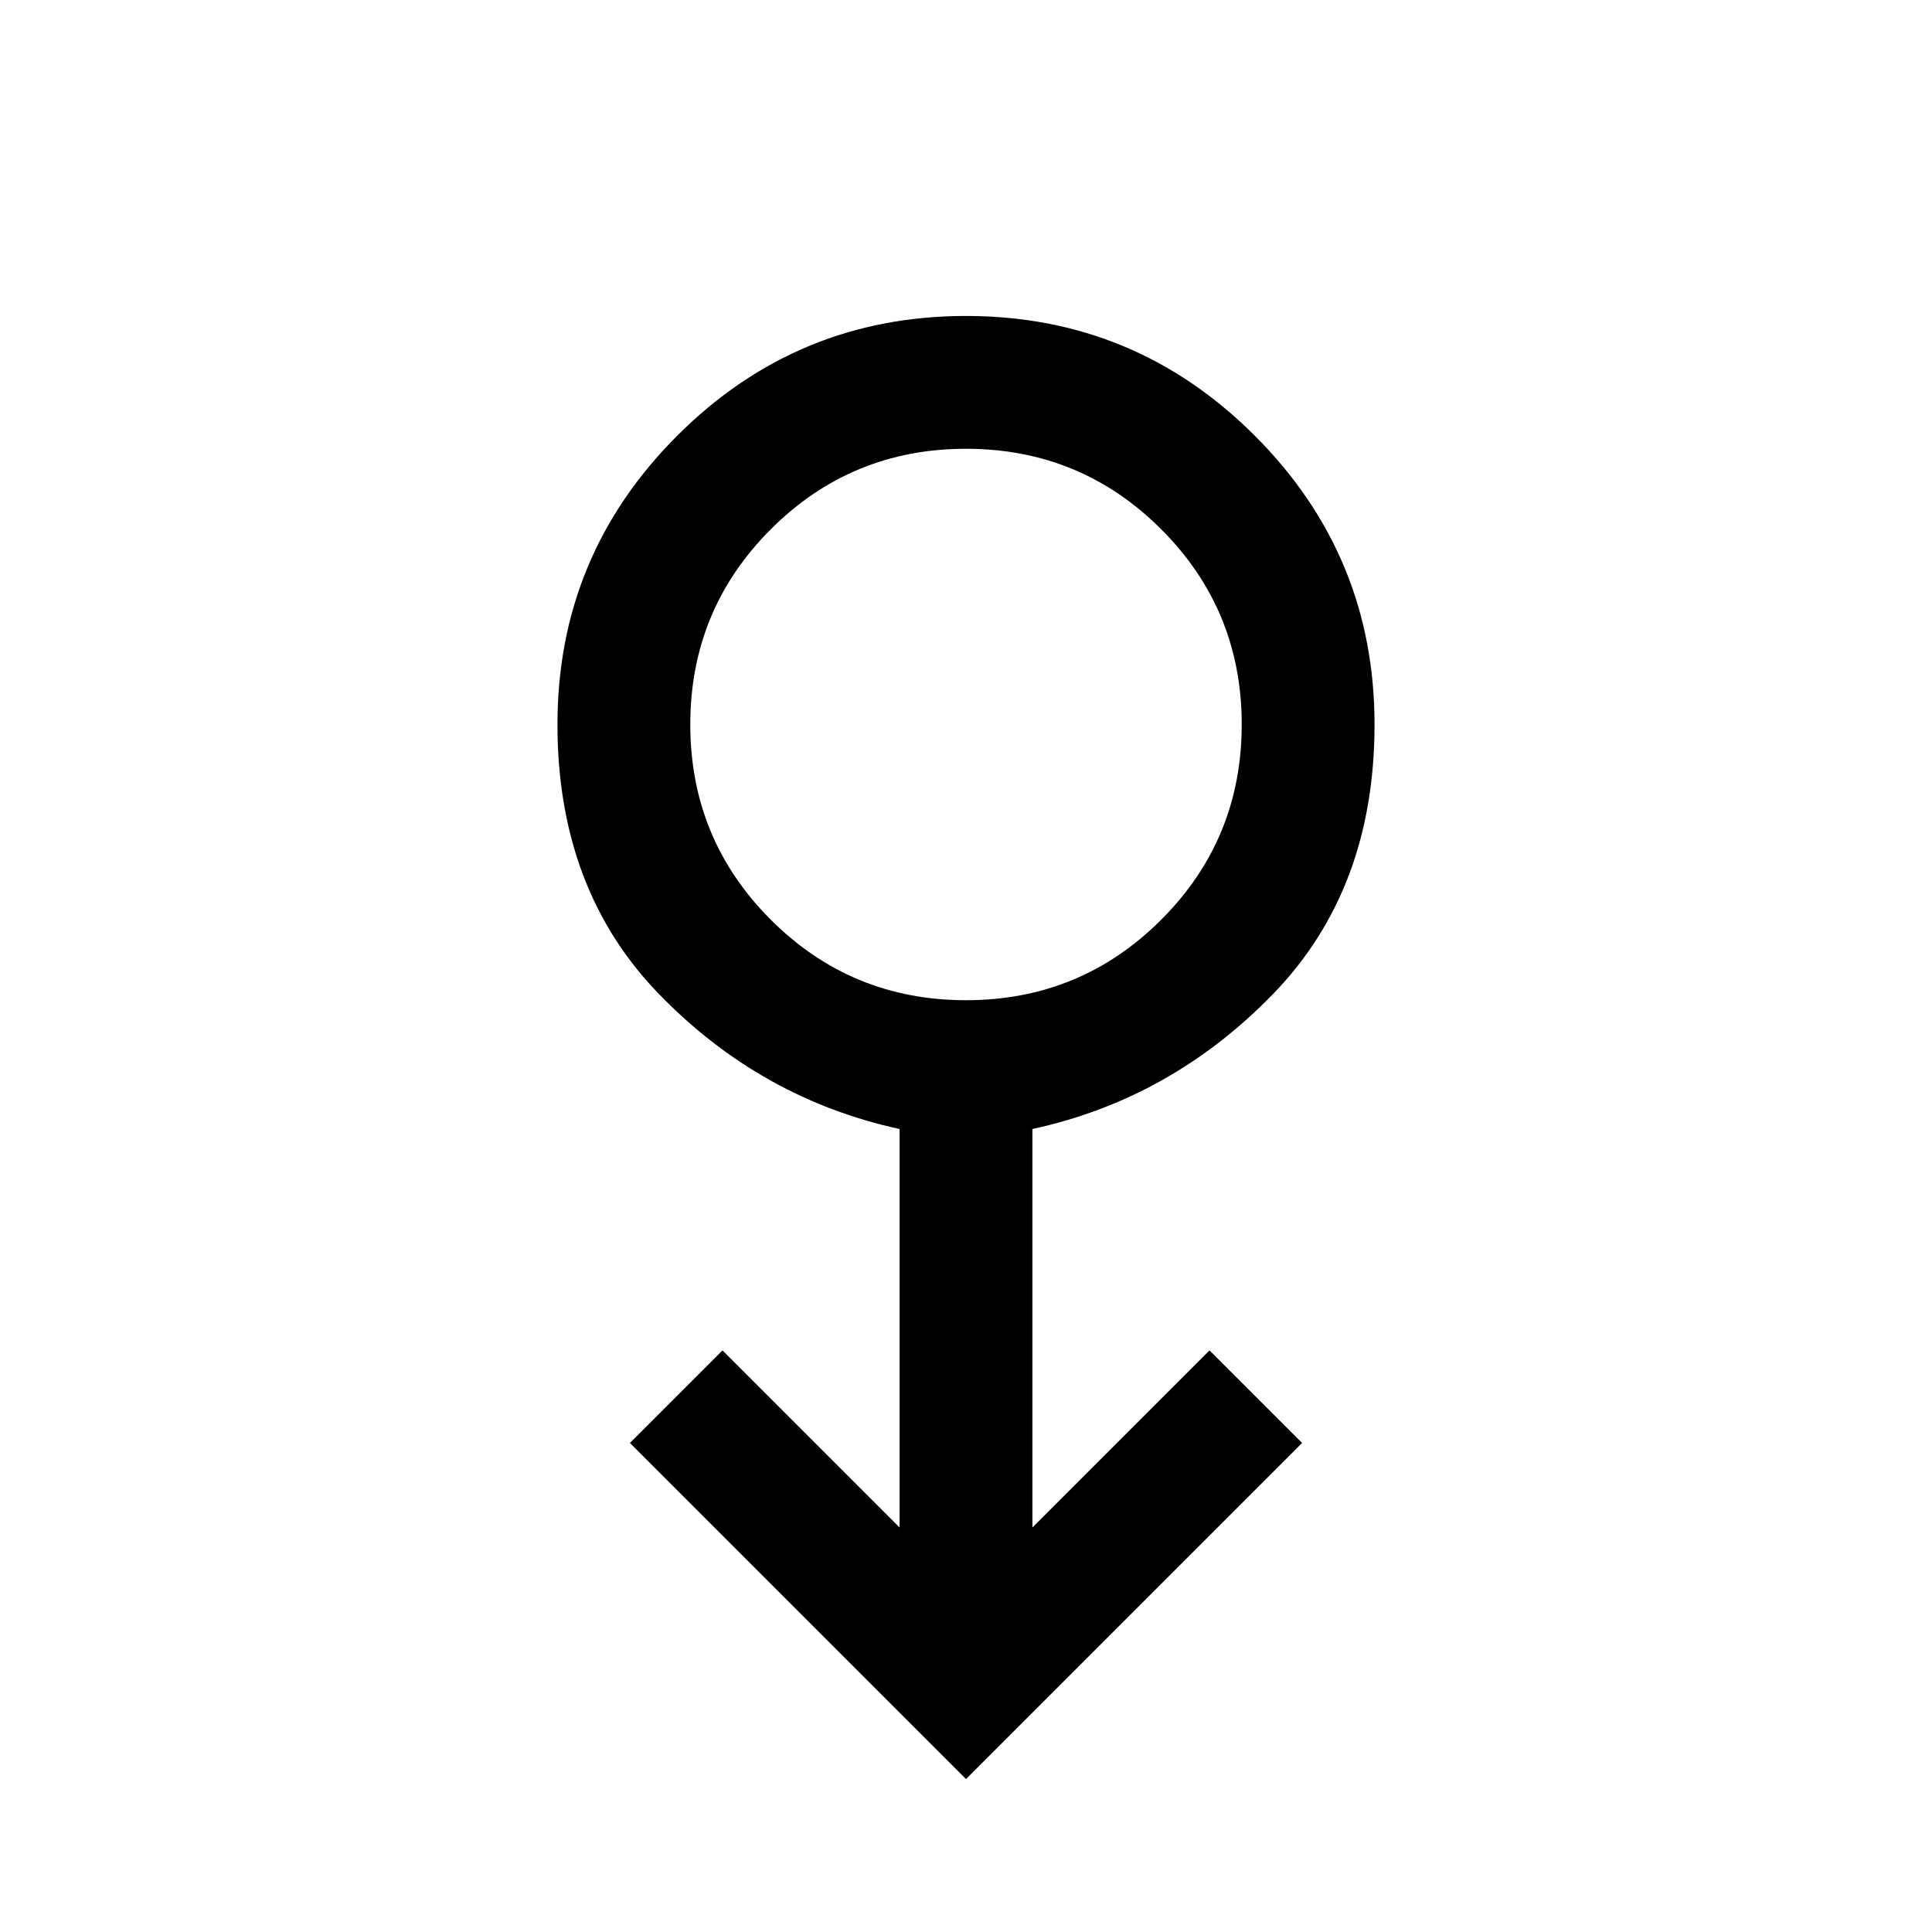 <svg xmlns="http://www.w3.org/2000/svg" height="48" width="48"><path d="m24 44.2-8.35-8.35 2.3-2.3 4.4 4.4v-9.9q-3.45-.75-5.975-3.35-2.525-2.6-2.525-6.7 0-4.2 2.975-7.175Q19.8 7.85 24 7.85q4.2 0 7.175 2.975Q34.15 13.8 34.15 18q0 4.1-2.525 6.7-2.525 2.6-5.975 3.35v9.9l4.4-4.4 2.3 2.3Zm0-19.35q2.85 0 4.85-2 2-2 2-4.85 0-2.85-2-4.85-2-2-4.85-2-2.85 0-4.85 2-2 2-2 4.85 0 2.85 2 4.85 2 2 4.85 2ZM24 18Z"/></svg>
